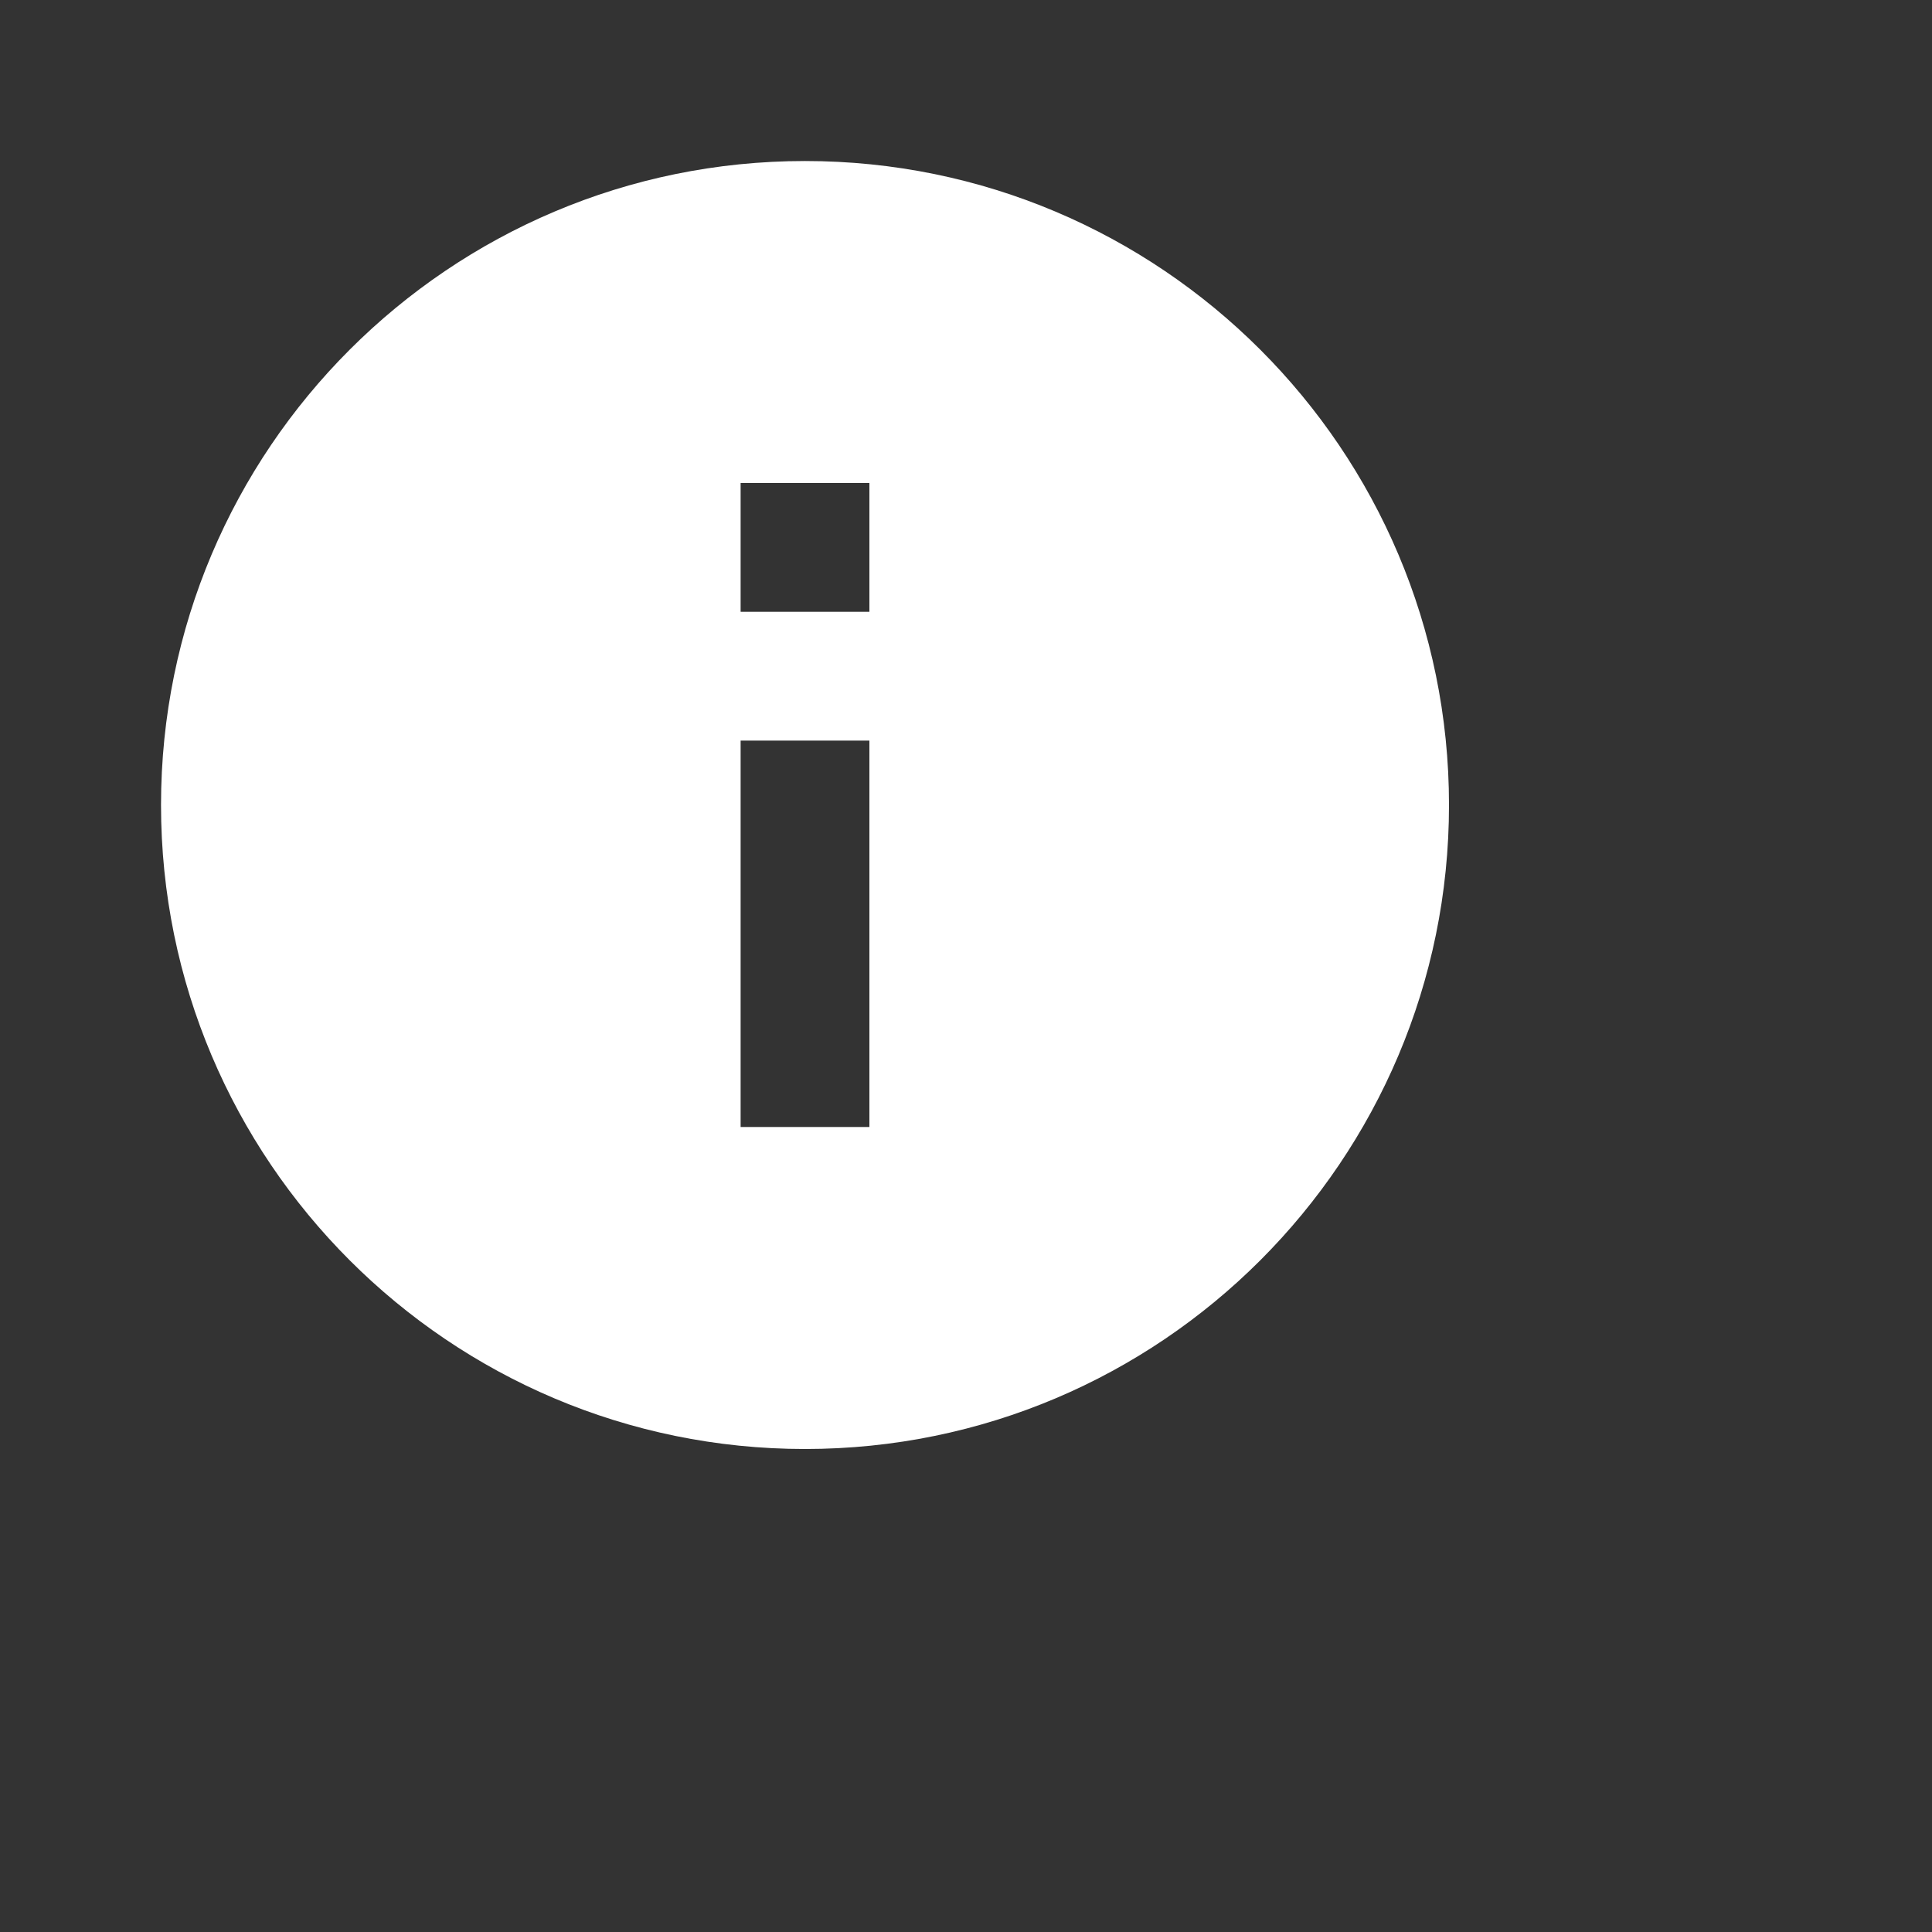<svg width="32" height="32" viewBox="0 0 32 32" fill="none" xmlns="http://www.w3.org/2000/svg">
<rect x="0" y="0" width="32" height="32" fill="#333333" stroke="none"/>
<path d="M13.333 2.667C7.445 2.667 2.667 7.445 2.667 13.333C2.667 19.221 7.445 24 13.333 24C19.221 24 24 19.221 24 13.333C24 7.445 19.221 2.667 13.333 2.667ZM14.4 18.667H12.267V12.267H14.4V18.667ZM14.4 10.133H12.267V8H14.4V10.133Z" fill="white"/>
</svg>
